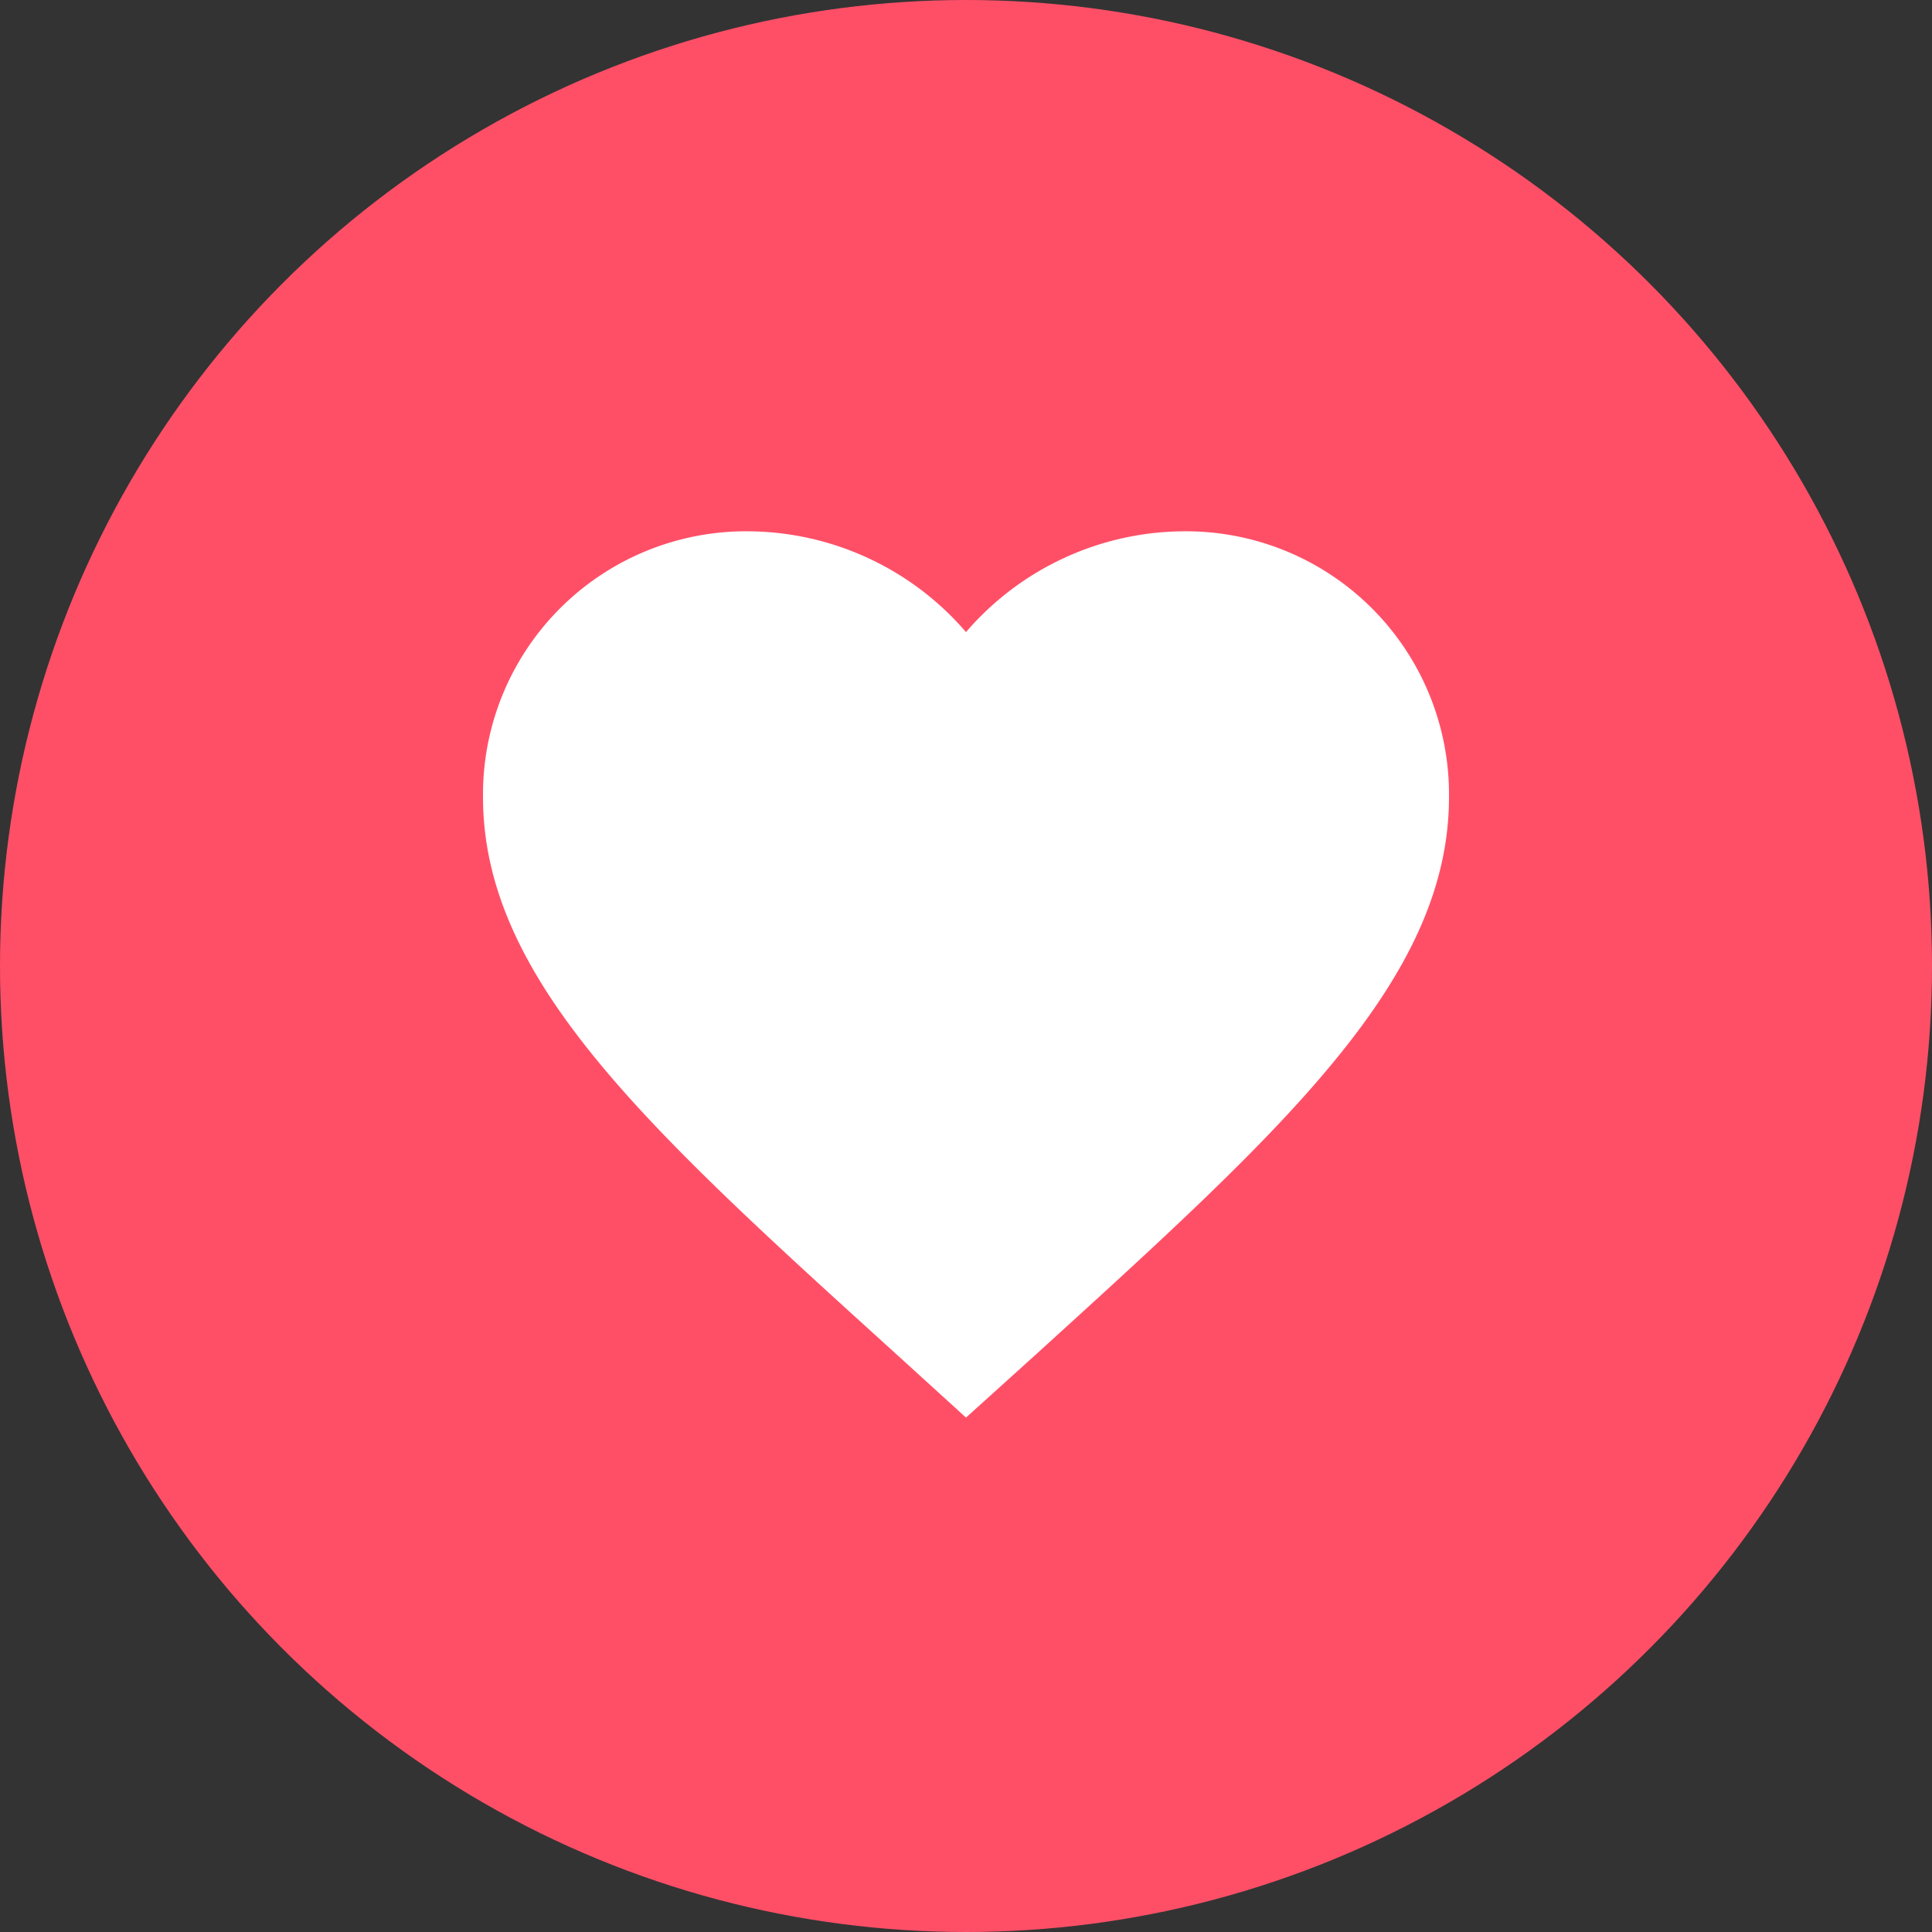 <svg xmlns="http://www.w3.org/2000/svg" width="23" height="23" viewBox="0 0 23 23"><rect x="0" y="0" width="23" height="23" fill="#333333" stroke="none"/><defs><style>.a{fill:#ff4f67;}.b{fill:none;}.c{fill:#fff;}</style></defs><g transform="translate(-595 -1444)"><circle class="a" cx="11.5" cy="11.5" r="11.5" transform="translate(595 1444)"/><g transform="translate(599.6 1448.6)"><path class="b" d="M0,0H13.8V13.8H0Z"/><path class="c" d="M7.75,13.551l-.834-.759C3.955,10.107,2,8.336,2,6.162A3.132,3.132,0,0,1,5.162,3,3.443,3.443,0,0,1,7.75,4.2,3.443,3.443,0,0,1,10.338,3,3.132,3.132,0,0,1,13.5,6.162c0,2.173-1.955,3.944-4.916,6.636Z" transform="translate(-0.85 -1.275)"/></g></g></svg>